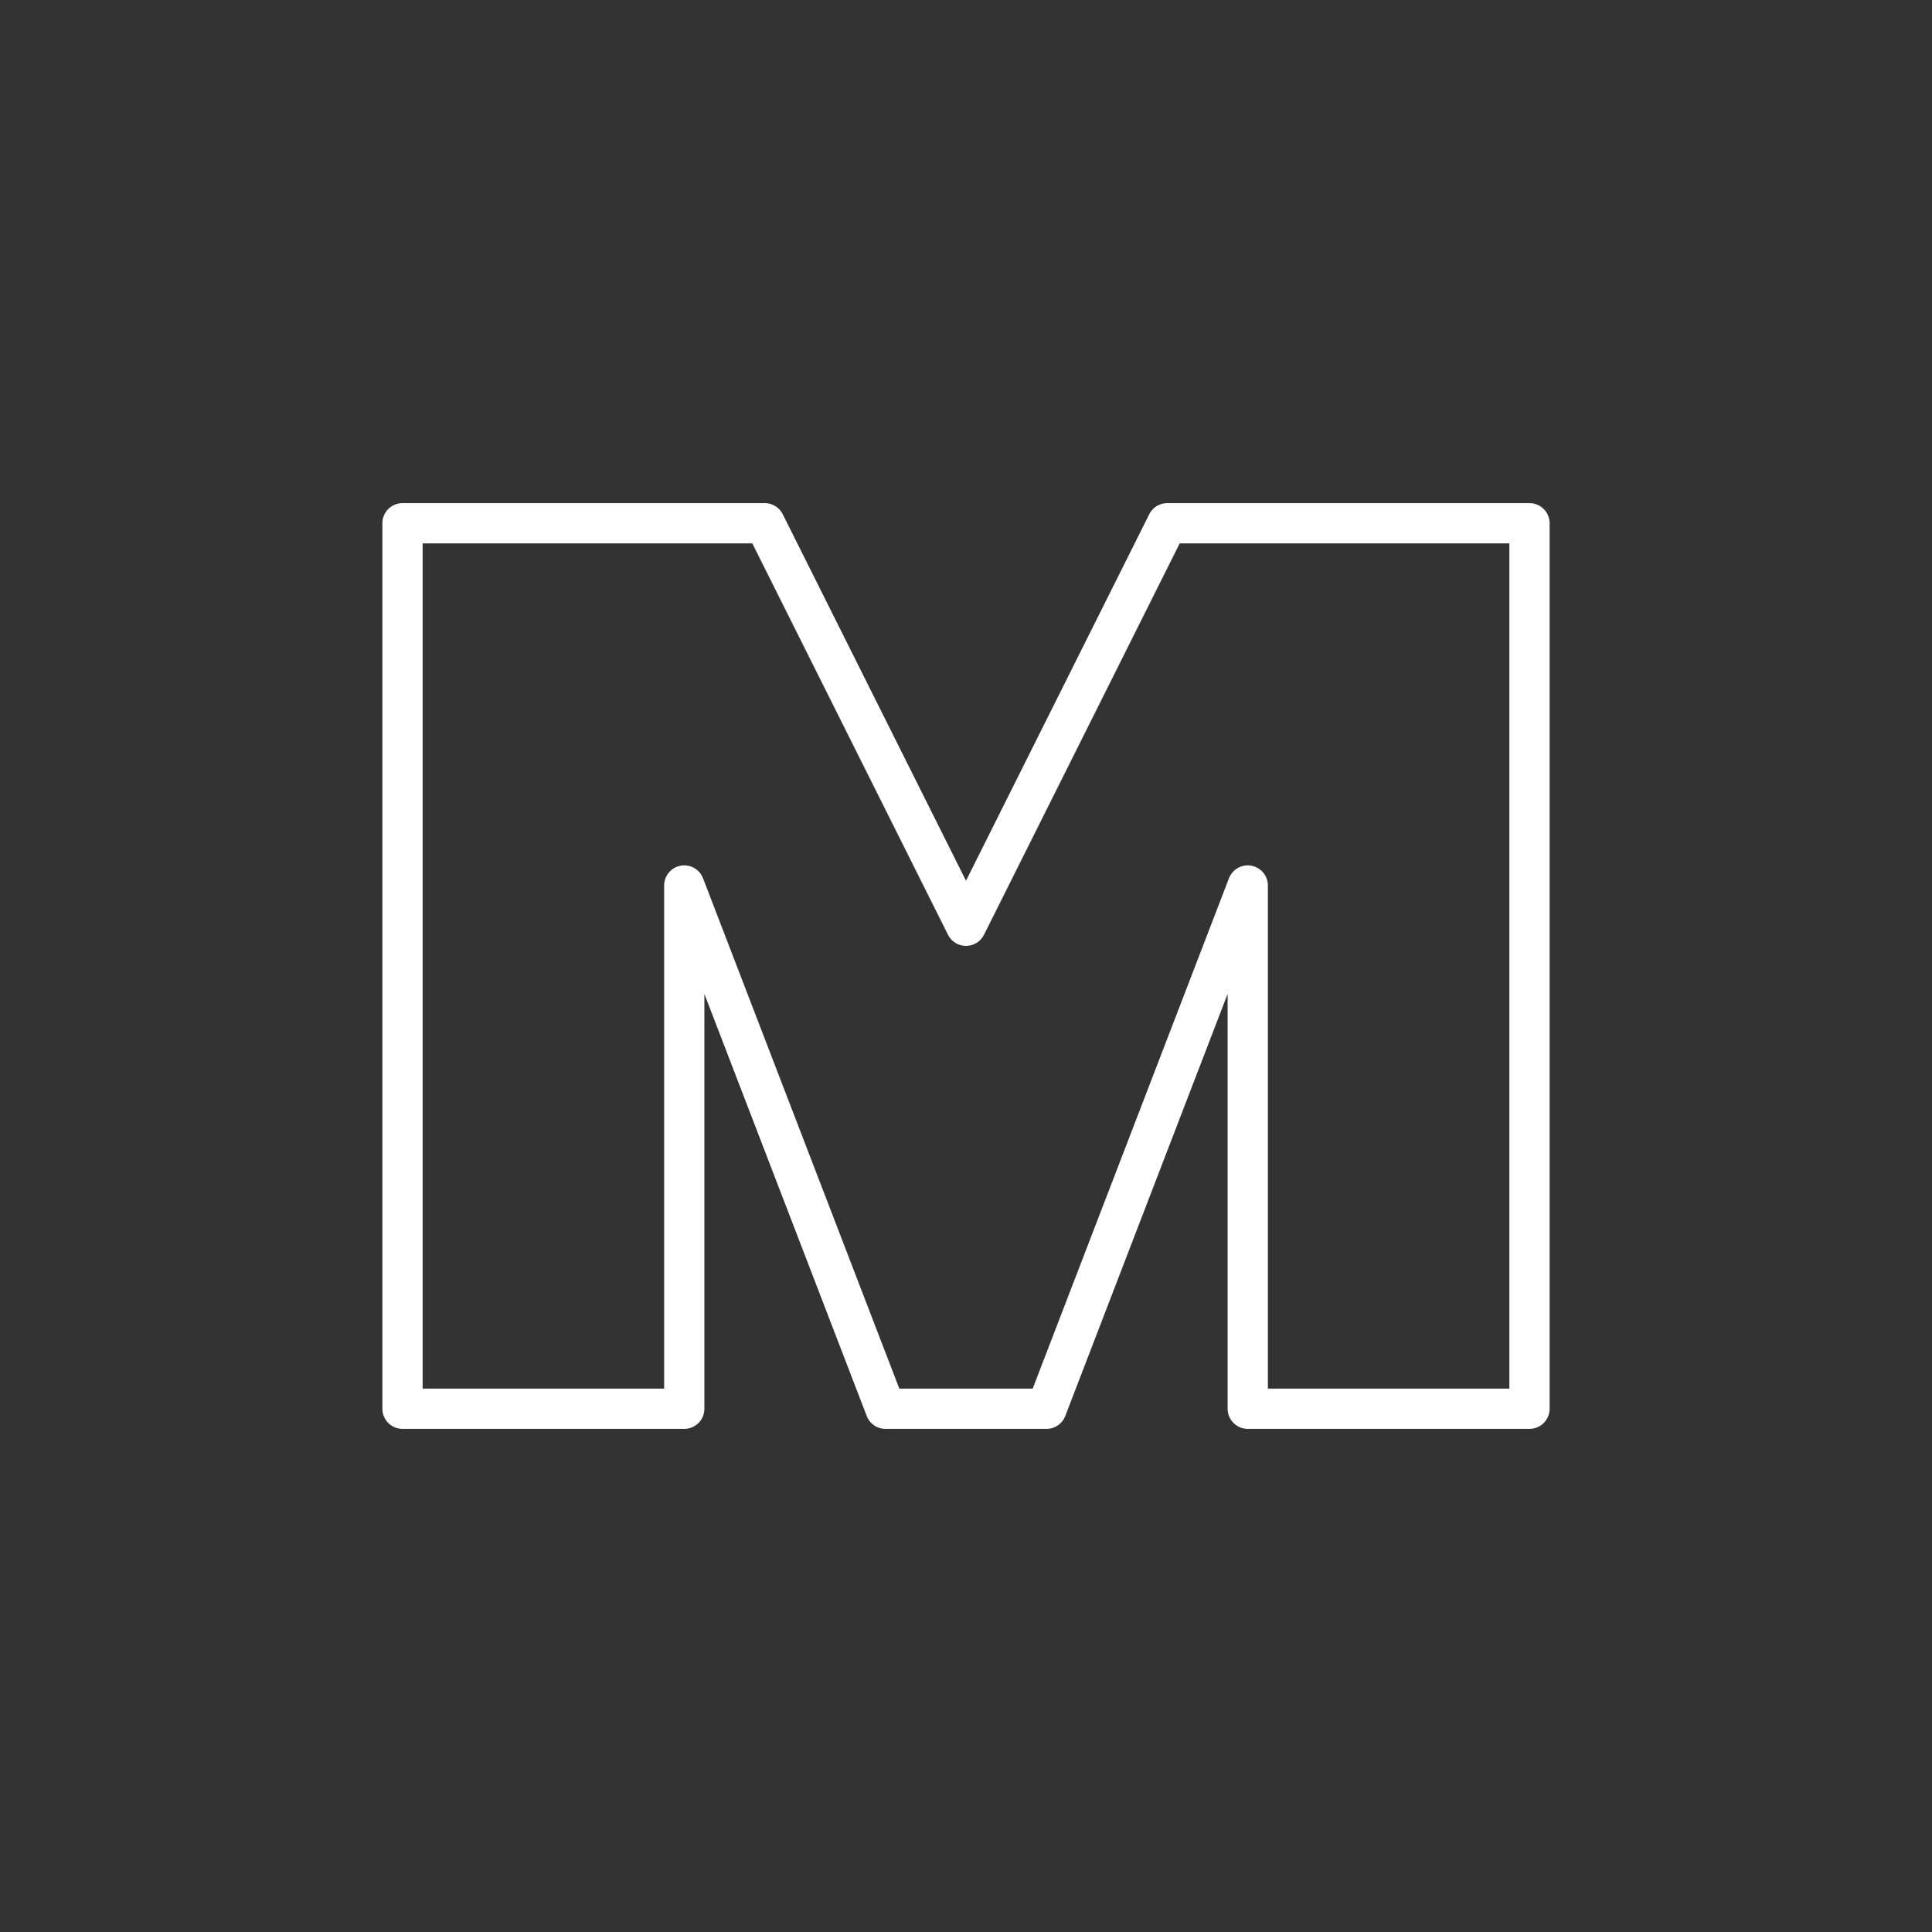 <svg id="a" xmlns="http://www.w3.org/2000/svg" viewBox="0 0 48 48"><rect x="0" y="0" width="48" height="48" fill="#333333" stroke="none"/><defs><style>.a{fill:none;stroke:#fff;stroke-linecap:round;stroke-linejoin:round}</style></defs>
	<path class="a" d="m10 13h9l5 10 5-10h9v22h-7v-13l-5 13h-4l-5-13v13h-7z"/>
</svg>